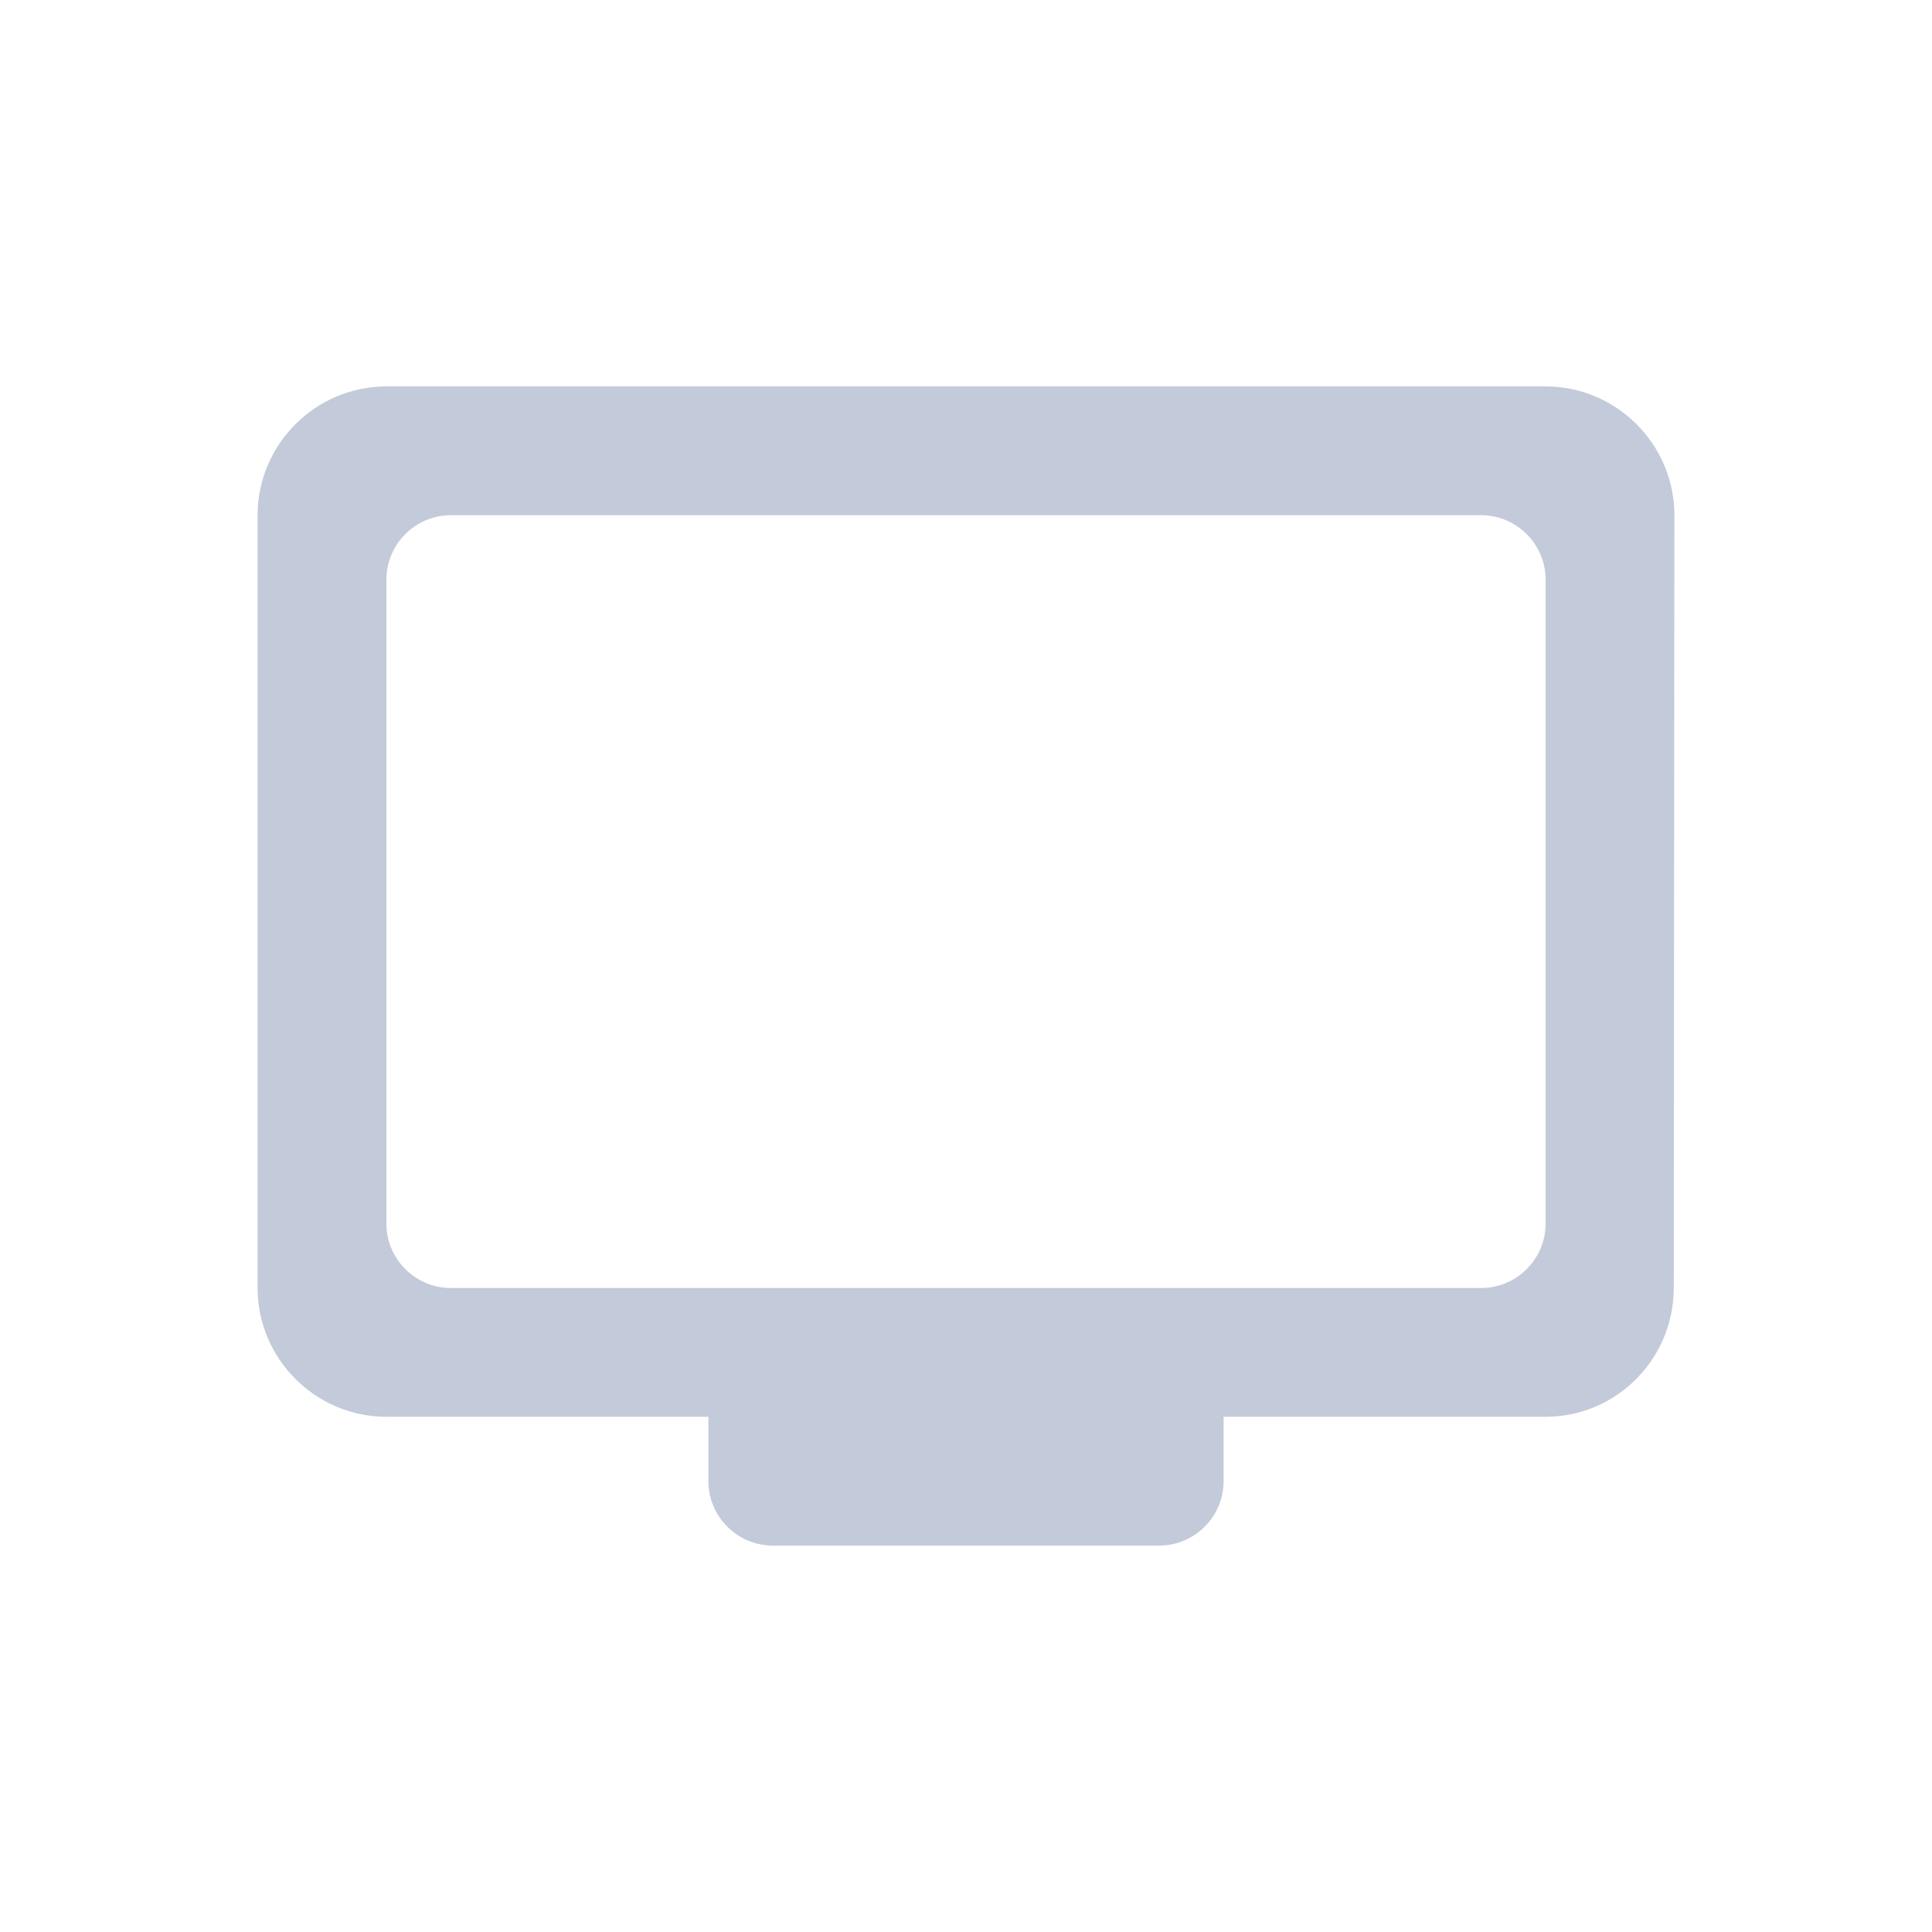 <svg width="30" height="30" viewBox="0 0 30 30" fill="none" xmlns="http://www.w3.org/2000/svg">
<path fill-rule="evenodd" clip-rule="evenodd" d="M24 6H6C4.9 6 4 6.9 4 8V20C4 21.1 4.9 22 6 22H11V23C11 23.55 11.45 24 12 24H18C18.55 24 19 23.55 19 23V22H24C25.1 22 25.99 21.1 25.99 20L26 8C26 6.9 25.1 6 24 6ZM23 20H7C6.45 20 6 19.55 6 19V9C6 8.45 6.45 8 7 8H23C23.55 8 24 8.45 24 9V19C24 19.55 23.55 20 23 20Z" fill="#C3CAD9"/>
</svg>
